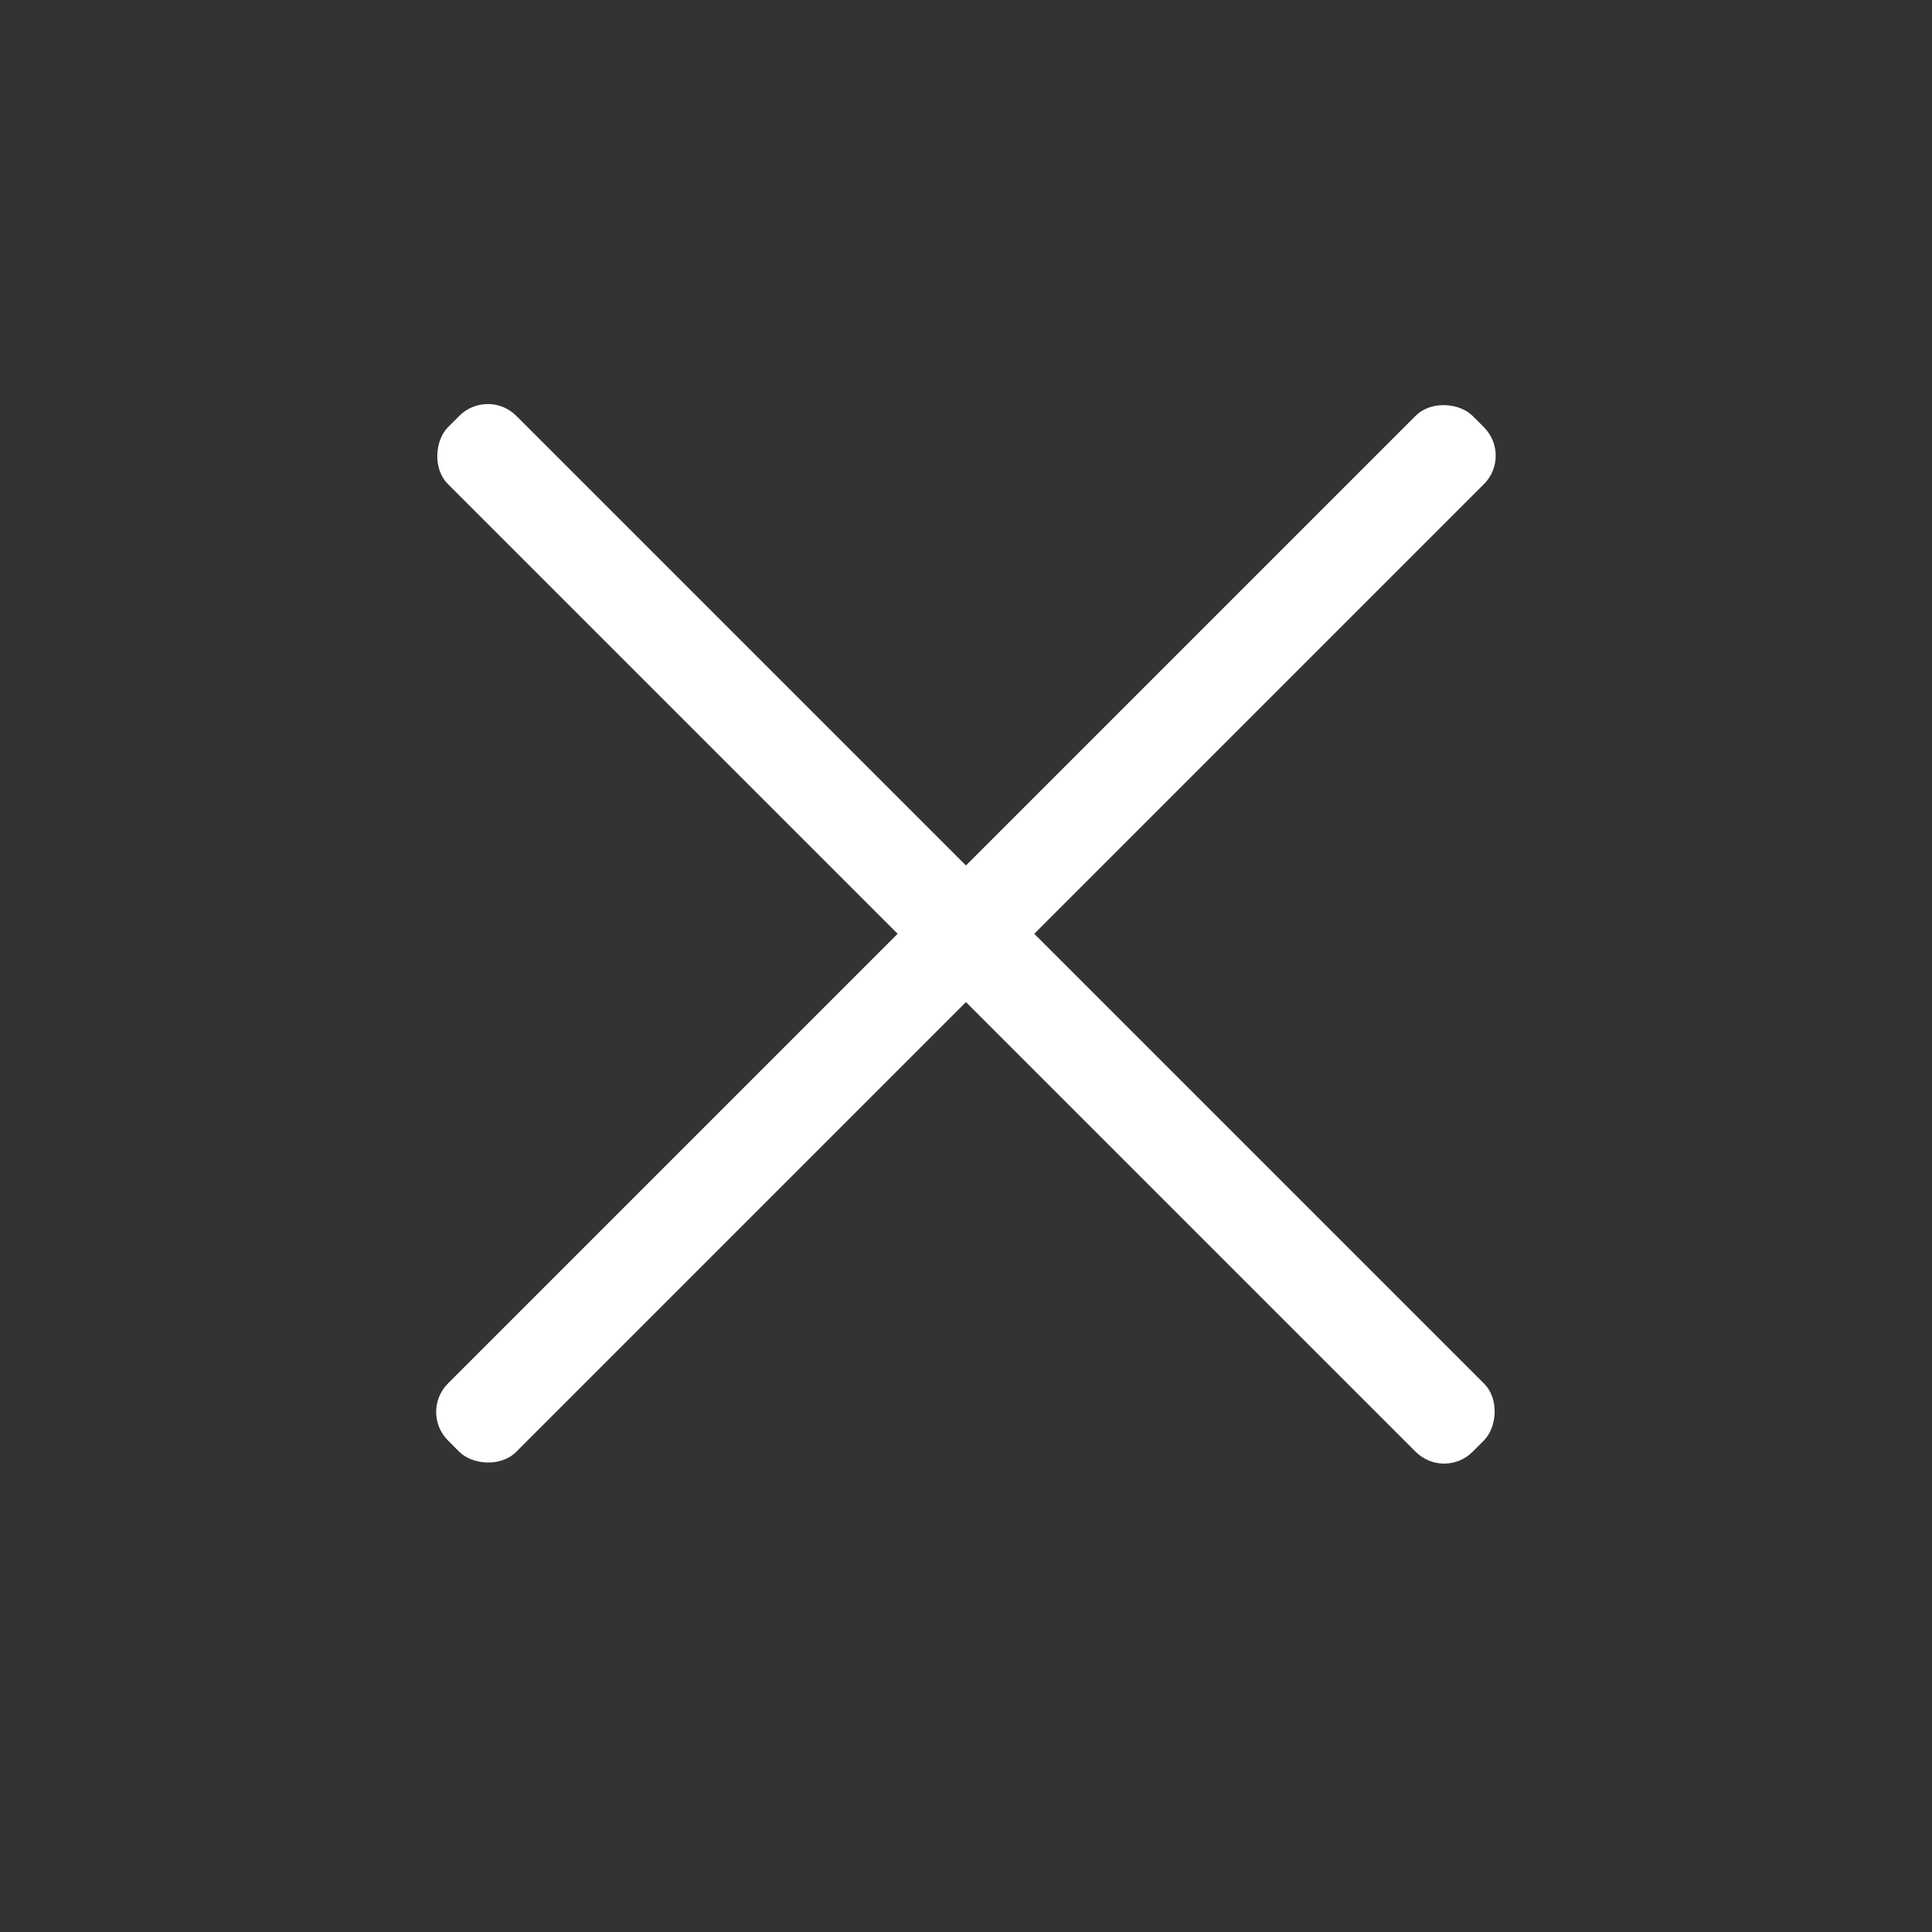<svg width="24" height="24" viewBox="0 0 24 24" fill="none" xmlns="http://www.w3.org/2000/svg">
<rect x="0" y="0" width="24" height="24" fill="#333333" stroke="none"/>
<rect x="6.06" y="4.812" width="18" height="1.2" rx="0.5" transform="rotate(45 6.06 4.812)" fill="white"/>
<rect x="5.211" y="17.54" width="18" height="1.2" rx="0.5" transform="rotate(-45 5.211 17.54)" fill="white"/>
</svg>
